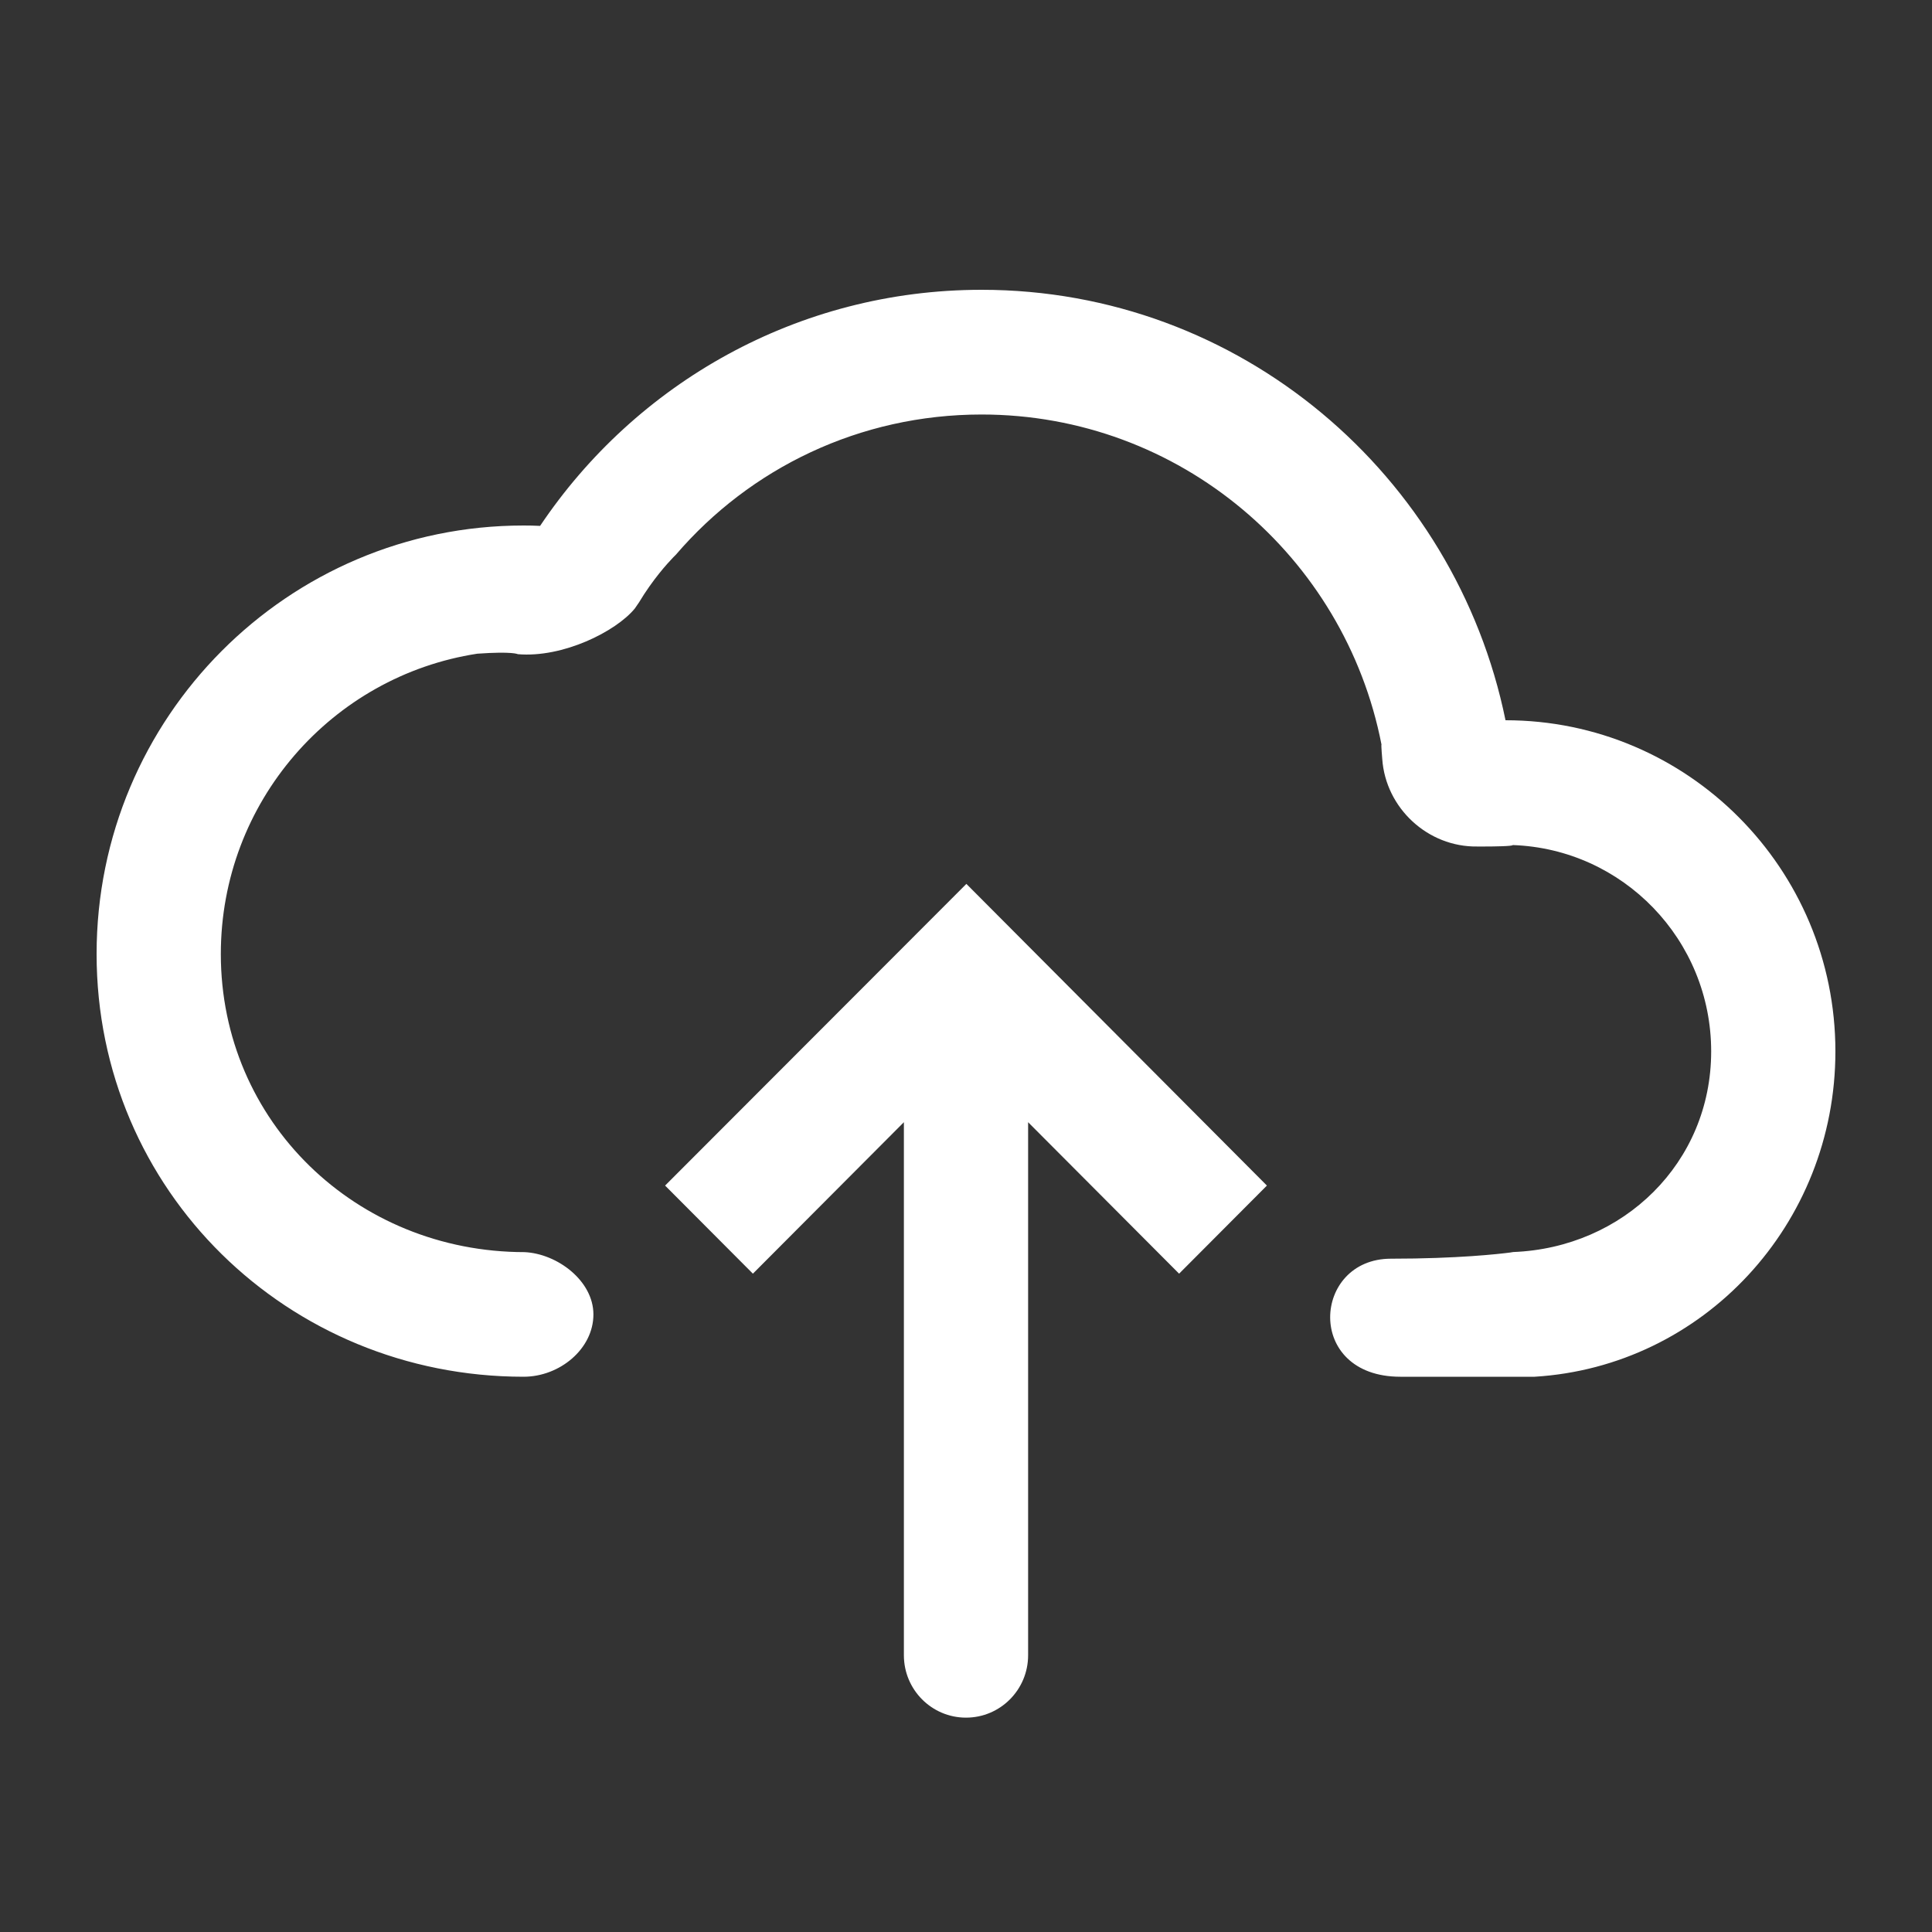<?xml version="1.0" encoding="UTF-8"?>
<svg width="20px" height="20px" viewBox="0 0 20 20" version="1.1" xmlns="http://www.w3.org/2000/svg" xmlns:xlink="http://www.w3.org/1999/xlink">
    <rect x="0" y="0" width="20" height="20" fill="#333333" stroke="none"/>
    <title>上传</title>
    <g id="业务中台1.7.7.1极简工单_个人中心_其他服务" stroke="none" stroke-width="1" fill="none" fill-rule="evenodd">
        <g id="个人中心_其他服务_待办理_在线办理" transform="translate(-468, -533)" fill="#FFFFFF">
            <g id="法人信息" transform="translate(232, 448)">
                <g id="Group-32" transform="translate(64, 79)">
                    <g id="Group-31" transform="translate(64, 0)">
                        <g id="编组-7" transform="translate(108, 6)">
                            <g id="上传" transform="translate(1, 3)">
                                <path d="M9.004,6.15 L12.115,9.273 L11.206,10.185 L9.643,8.617 L9.643,14.135 C9.643,14.492 9.355,14.781 9,14.781 C8.645,14.781 8.357,14.492 8.357,14.135 L8.357,14.135 L8.357,8.617 L6.794,10.185 L5.885,9.273 L9,6.154 L9.004,6.15 Z M9.161,0 C11.837,0 14.066,1.917 14.585,4.456 C16.471,4.456 18,5.991 18,7.884 C18,9.676 16.631,11.146 14.886,11.252 L14.886,11.252 L13.496,11.252 C12.505,11.252 12.583,10.03 13.399,10.03 C14.089,10.03 14.518,9.981 14.634,9.966 L14.665,9.961 C15.804,9.917 16.714,9.038 16.714,7.884 C16.714,6.729 15.801,5.788 14.66,5.748 C14.66,5.76 14.473,5.763 14.367,5.763 L14.294,5.763 C13.78,5.771 13.344,5.364 13.309,4.857 C13.309,4.857 13.296,4.709 13.301,4.707 C12.921,2.76 11.212,1.291 9.161,1.291 C7.898,1.291 6.765,1.847 5.997,2.742 L5.997,2.742 L5.969,2.77 C5.908,2.833 5.756,3.001 5.615,3.236 L5.615,3.236 L5.571,3.3 C5.376,3.537 4.828,3.812 4.36,3.772 C4.36,3.772 4.309,3.741 3.941,3.767 C2.437,3.998 1.286,5.302 1.286,6.876 C1.286,8.613 2.689,9.961 4.43,9.962 C4.771,9.978 5.143,10.26 5.143,10.607 C5.143,10.963 4.795,11.252 4.42,11.252 C1.979,11.252 0,9.326 0,6.876 C0,4.426 1.979,2.44 4.42,2.44 C4.477,2.44 4.534,2.441 4.591,2.444 C5.58,0.97 7.257,1.45701319e-16 9.161,0 Z" id="Shape-Copy-11"></path>
                            </g>
                        </g>
                    </g>
                </g>
            </g>
        </g>
    </g>
</svg>